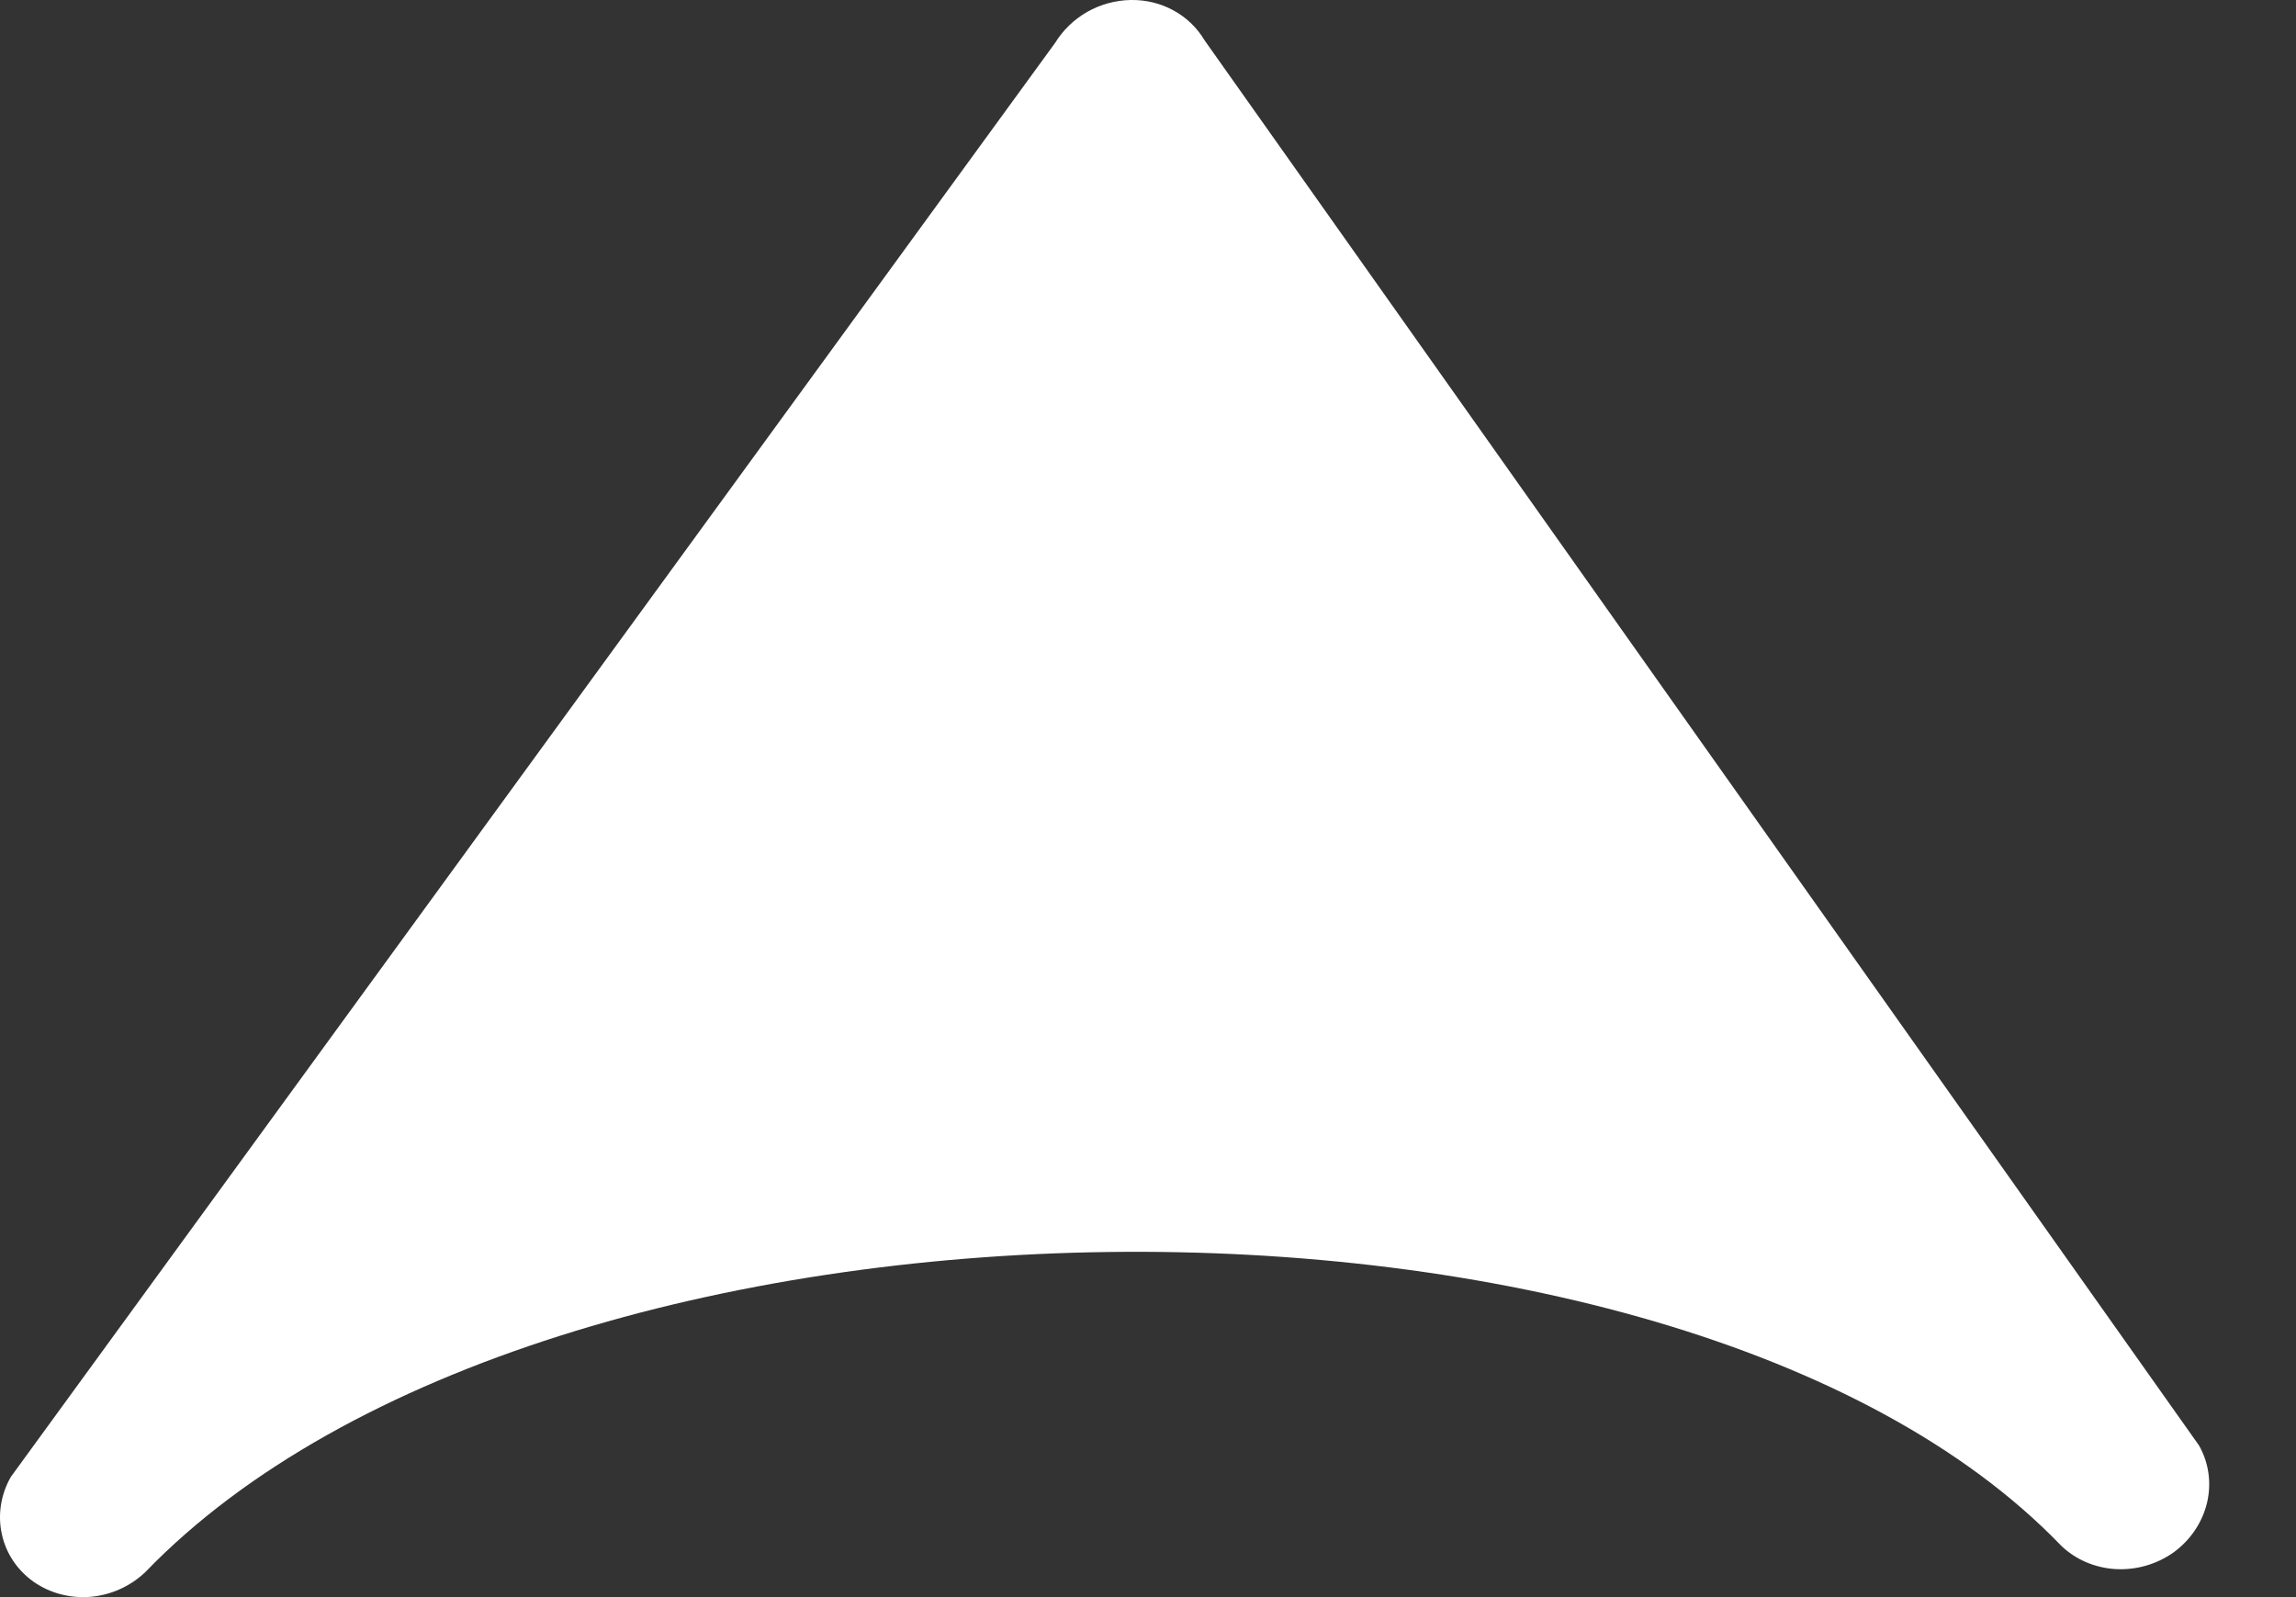 <svg width="23" height="16" viewBox="0 0 23 16" fill="none" xmlns="http://www.w3.org/2000/svg">
<rect x="0" y="0" width="23" height="16" fill="#333333" stroke="none"/>
<path d="M1.456 15.749C1.307 15.891 1.113 15.979 0.907 15.997C0.701 16.014 0.498 15.96 0.335 15.845C0.172 15.729 0.059 15.56 0.018 15.367C-0.024 15.175 0.008 14.971 0.109 14.795L10.57 0.429C10.648 0.302 10.759 0.195 10.891 0.119C11.024 0.044 11.174 0.003 11.325 0C11.477 -0.003 11.625 0.033 11.755 0.104C11.885 0.175 11.992 0.278 12.066 0.403L22.028 14.48C22.127 14.654 22.155 14.857 22.109 15.054C22.062 15.251 21.944 15.427 21.775 15.551C21.605 15.672 21.398 15.731 21.19 15.719C20.983 15.706 20.79 15.623 20.646 15.483C16.767 11.454 5.479 11.582 1.456 15.749Z" fill="white"/>
</svg>
